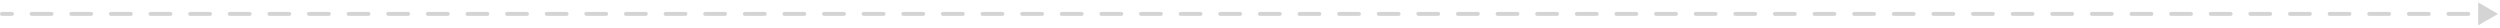 <svg width="630" height="7" viewBox="0 0 630 7" fill="none" xmlns="http://www.w3.org/2000/svg">
<path opacity="0.238" d="M0.5 3C0.224 3 0 3.224 0 3.5C0 3.776 0.224 4 0.5 4V3ZM629.5 3.5L624.5 0.613V6.387L629.5 3.5ZM2.996 4C3.272 4 3.496 3.776 3.496 3.5C3.496 3.224 3.272 3 2.996 3V4ZM7.988 3C7.712 3 7.488 3.224 7.488 3.5C7.488 3.776 7.712 4 7.988 4V3ZM12.98 4C13.256 4 13.48 3.776 13.48 3.5C13.48 3.224 13.256 3 12.98 3V4ZM17.972 3C17.696 3 17.472 3.224 17.472 3.5C17.472 3.776 17.696 4 17.972 4V3ZM22.964 4C23.24 4 23.464 3.776 23.464 3.5C23.464 3.224 23.24 3 22.964 3V4ZM27.956 3C27.68 3 27.456 3.224 27.456 3.5C27.456 3.776 27.68 4 27.956 4V3ZM32.948 4C33.225 4 33.448 3.776 33.448 3.5C33.448 3.224 33.225 3 32.948 3V4ZM37.941 3C37.664 3 37.441 3.224 37.441 3.5C37.441 3.776 37.664 4 37.941 4V3ZM42.932 4C43.209 4 43.432 3.776 43.432 3.5C43.432 3.224 43.209 3 42.932 3V4ZM47.925 3C47.648 3 47.425 3.224 47.425 3.5C47.425 3.776 47.648 4 47.925 4V3ZM52.917 4C53.193 4 53.417 3.776 53.417 3.5C53.417 3.224 53.193 3 52.917 3V4ZM57.909 3C57.633 3 57.409 3.224 57.409 3.5C57.409 3.776 57.633 4 57.909 4V3ZM62.901 4C63.177 4 63.401 3.776 63.401 3.5C63.401 3.224 63.177 3 62.901 3V4ZM67.893 3C67.617 3 67.393 3.224 67.393 3.5C67.393 3.776 67.617 4 67.893 4V3ZM72.885 4C73.161 4 73.385 3.776 73.385 3.5C73.385 3.224 73.161 3 72.885 3V4ZM77.877 3C77.601 3 77.377 3.224 77.377 3.5C77.377 3.776 77.601 4 77.877 4V3ZM82.869 4C83.145 4 83.369 3.776 83.369 3.5C83.369 3.224 83.145 3 82.869 3V4ZM87.861 3C87.585 3 87.361 3.224 87.361 3.5C87.361 3.776 87.585 4 87.861 4V3ZM92.853 4C93.129 4 93.353 3.776 93.353 3.5C93.353 3.224 93.129 3 92.853 3V4ZM97.845 3C97.569 3 97.345 3.224 97.345 3.5C97.345 3.776 97.569 4 97.845 4V3ZM102.837 4C103.113 4 103.337 3.776 103.337 3.5C103.337 3.224 103.113 3 102.837 3V4ZM107.829 3C107.553 3 107.329 3.224 107.329 3.5C107.329 3.776 107.553 4 107.829 4V3ZM112.821 4C113.098 4 113.321 3.776 113.321 3.5C113.321 3.224 113.098 3 112.821 3V4ZM117.814 3C117.537 3 117.314 3.224 117.314 3.5C117.314 3.776 117.537 4 117.814 4V3ZM122.806 4C123.082 4 123.306 3.776 123.306 3.5C123.306 3.224 123.082 3 122.806 3V4ZM127.798 3C127.522 3 127.298 3.224 127.298 3.5C127.298 3.776 127.522 4 127.798 4V3ZM132.79 4C133.066 4 133.29 3.776 133.29 3.5C133.29 3.224 133.066 3 132.79 3V4ZM137.782 3C137.506 3 137.282 3.224 137.282 3.5C137.282 3.776 137.506 4 137.782 4V3ZM142.774 4C143.05 4 143.274 3.776 143.274 3.5C143.274 3.224 143.05 3 142.774 3V4ZM147.766 3C147.49 3 147.266 3.224 147.266 3.5C147.266 3.776 147.49 4 147.766 4V3ZM152.758 4C153.034 4 153.258 3.776 153.258 3.5C153.258 3.224 153.034 3 152.758 3V4ZM157.75 3C157.474 3 157.25 3.224 157.25 3.5C157.25 3.776 157.474 4 157.75 4V3ZM162.742 4C163.018 4 163.242 3.776 163.242 3.5C163.242 3.224 163.018 3 162.742 3V4ZM167.734 3C167.458 3 167.234 3.224 167.234 3.5C167.234 3.776 167.458 4 167.734 4V3ZM172.726 4C173.002 4 173.226 3.776 173.226 3.5C173.226 3.224 173.002 3 172.726 3V4ZM177.718 3C177.442 3 177.218 3.224 177.218 3.5C177.218 3.776 177.442 4 177.718 4V3ZM182.71 4C182.987 4 183.21 3.776 183.21 3.5C183.21 3.224 182.987 3 182.71 3V4ZM187.702 3C187.426 3 187.202 3.224 187.202 3.5C187.202 3.776 187.426 4 187.702 4V3ZM192.695 4C192.971 4 193.195 3.776 193.195 3.5C193.195 3.224 192.971 3 192.695 3V4ZM197.687 3C197.41 3 197.187 3.224 197.187 3.5C197.187 3.776 197.41 4 197.687 4V3ZM202.679 4C202.955 4 203.179 3.776 203.179 3.5C203.179 3.224 202.955 3 202.679 3V4ZM207.671 3C207.395 3 207.171 3.224 207.171 3.5C207.171 3.776 207.395 4 207.671 4V3ZM212.663 4C212.939 4 213.163 3.776 213.163 3.5C213.163 3.224 212.939 3 212.663 3V4ZM217.655 3C217.379 3 217.155 3.224 217.155 3.5C217.155 3.776 217.379 4 217.655 4V3ZM222.647 4C222.923 4 223.147 3.776 223.147 3.5C223.147 3.224 222.923 3 222.647 3V4ZM227.639 3C227.363 3 227.139 3.224 227.139 3.5C227.139 3.776 227.363 4 227.639 4V3ZM232.631 4C232.907 4 233.131 3.776 233.131 3.5C233.131 3.224 232.907 3 232.631 3V4ZM237.623 3C237.347 3 237.123 3.224 237.123 3.5C237.123 3.776 237.347 4 237.623 4V3ZM242.615 4C242.891 4 243.115 3.776 243.115 3.5C243.115 3.224 242.891 3 242.615 3V4ZM247.607 3C247.331 3 247.107 3.224 247.107 3.5C247.107 3.776 247.331 4 247.607 4V3ZM252.599 4C252.875 4 253.099 3.776 253.099 3.5C253.099 3.224 252.875 3 252.599 3V4ZM257.591 3C257.315 3 257.091 3.224 257.091 3.5C257.091 3.776 257.315 4 257.591 4V3ZM262.583 4C262.86 4 263.083 3.776 263.083 3.5C263.083 3.224 262.86 3 262.583 3V4ZM267.575 3C267.299 3 267.075 3.224 267.075 3.5C267.075 3.776 267.299 4 267.575 4V3ZM272.568 4C272.844 4 273.068 3.776 273.068 3.5C273.068 3.224 272.844 3 272.568 3V4ZM277.56 3C277.283 3 277.06 3.224 277.06 3.5C277.06 3.776 277.283 4 277.56 4V3ZM282.552 4C282.828 4 283.052 3.776 283.052 3.5C283.052 3.224 282.828 3 282.552 3V4ZM287.544 3C287.268 3 287.044 3.224 287.044 3.5C287.044 3.776 287.268 4 287.544 4V3ZM292.536 4C292.812 4 293.036 3.776 293.036 3.5C293.036 3.224 292.812 3 292.536 3V4ZM297.528 3C297.252 3 297.028 3.224 297.028 3.5C297.028 3.776 297.252 4 297.528 4V3ZM302.52 4C302.796 4 303.02 3.776 303.02 3.5C303.02 3.224 302.796 3 302.52 3V4ZM307.512 3C307.236 3 307.012 3.224 307.012 3.5C307.012 3.776 307.236 4 307.512 4V3ZM312.504 4C312.78 4 313.004 3.776 313.004 3.5C313.004 3.224 312.78 3 312.504 3V4ZM317.496 3C317.22 3 316.996 3.224 316.996 3.5C316.996 3.776 317.22 4 317.496 4V3ZM322.488 4C322.764 4 322.988 3.776 322.988 3.5C322.988 3.224 322.764 3 322.488 3V4ZM327.48 3C327.204 3 326.98 3.224 326.98 3.5C326.98 3.776 327.204 4 327.48 4V3ZM332.472 4C332.748 4 332.972 3.776 332.972 3.5C332.972 3.224 332.748 3 332.472 3V4ZM337.464 3C337.188 3 336.964 3.224 336.964 3.5C336.964 3.776 337.188 4 337.464 4V3ZM342.456 4C342.733 4 342.956 3.776 342.956 3.5C342.956 3.224 342.733 3 342.456 3V4ZM347.449 3C347.172 3 346.949 3.224 346.949 3.5C346.949 3.776 347.172 4 347.449 4V3ZM352.441 4C352.717 4 352.941 3.776 352.941 3.5C352.941 3.224 352.717 3 352.441 3V4ZM357.433 3C357.156 3 356.933 3.224 356.933 3.5C356.933 3.776 357.156 4 357.433 4V3ZM362.425 4C362.701 4 362.925 3.776 362.925 3.5C362.925 3.224 362.701 3 362.425 3V4ZM367.417 3C367.141 3 366.917 3.224 366.917 3.5C366.917 3.776 367.141 4 367.417 4V3ZM372.409 4C372.685 4 372.909 3.776 372.909 3.5C372.909 3.224 372.685 3 372.409 3V4ZM377.401 3C377.125 3 376.901 3.224 376.901 3.5C376.901 3.776 377.125 4 377.401 4V3ZM382.393 4C382.669 4 382.893 3.776 382.893 3.5C382.893 3.224 382.669 3 382.393 3V4ZM387.385 3C387.109 3 386.885 3.224 386.885 3.5C386.885 3.776 387.109 4 387.385 4V3ZM392.377 4C392.653 4 392.877 3.776 392.877 3.5C392.877 3.224 392.653 3 392.377 3V4ZM397.369 3C397.093 3 396.869 3.224 396.869 3.5C396.869 3.776 397.093 4 397.369 4V3ZM402.361 4C402.637 4 402.861 3.776 402.861 3.5C402.861 3.224 402.637 3 402.361 3V4ZM407.353 3C407.077 3 406.853 3.224 406.853 3.5C406.853 3.776 407.077 4 407.353 4V3ZM412.345 4C412.621 4 412.845 3.776 412.845 3.5C412.845 3.224 412.621 3 412.345 3V4ZM417.337 3C417.061 3 416.837 3.224 416.837 3.5C416.837 3.776 417.061 4 417.337 4V3ZM422.329 4C422.606 4 422.829 3.776 422.829 3.5C422.829 3.224 422.606 3 422.329 3V4ZM427.322 3C427.045 3 426.822 3.224 426.822 3.5C426.822 3.776 427.045 4 427.322 4V3ZM432.314 4C432.59 4 432.814 3.776 432.814 3.5C432.814 3.224 432.59 3 432.314 3V4ZM437.306 3C437.03 3 436.806 3.224 436.806 3.5C436.806 3.776 437.03 4 437.306 4V3ZM442.298 4C442.574 4 442.798 3.776 442.798 3.5C442.798 3.224 442.574 3 442.298 3V4ZM447.29 3C447.014 3 446.79 3.224 446.79 3.5C446.79 3.776 447.014 4 447.29 4V3ZM452.282 4C452.558 4 452.782 3.776 452.782 3.5C452.782 3.224 452.558 3 452.282 3V4ZM457.274 3C456.998 3 456.774 3.224 456.774 3.5C456.774 3.776 456.998 4 457.274 4V3ZM462.266 4C462.542 4 462.766 3.776 462.766 3.5C462.766 3.224 462.542 3 462.266 3V4ZM467.258 3C466.982 3 466.758 3.224 466.758 3.5C466.758 3.776 466.982 4 467.258 4V3ZM472.25 4C472.526 4 472.75 3.776 472.75 3.5C472.75 3.224 472.526 3 472.25 3V4ZM477.242 3C476.966 3 476.742 3.224 476.742 3.5C476.742 3.776 476.966 4 477.242 4V3ZM482.234 4C482.51 4 482.734 3.776 482.734 3.5C482.734 3.224 482.51 3 482.234 3V4ZM487.226 3C486.95 3 486.726 3.224 486.726 3.5C486.726 3.776 486.95 4 487.226 4V3ZM492.218 4C492.495 4 492.718 3.776 492.718 3.5C492.718 3.224 492.495 3 492.218 3V4ZM497.21 3C496.934 3 496.71 3.224 496.71 3.5C496.71 3.776 496.934 4 497.21 4V3ZM502.203 4C502.479 4 502.703 3.776 502.703 3.5C502.703 3.224 502.479 3 502.203 3V4ZM507.195 3C506.918 3 506.695 3.224 506.695 3.5C506.695 3.776 506.918 4 507.195 4V3ZM512.187 4C512.463 4 512.687 3.776 512.687 3.5C512.687 3.224 512.463 3 512.187 3V4ZM517.179 3C516.903 3 516.679 3.224 516.679 3.5C516.679 3.776 516.903 4 517.179 4V3ZM522.171 4C522.447 4 522.671 3.776 522.671 3.5C522.671 3.224 522.447 3 522.171 3V4ZM527.163 3C526.887 3 526.663 3.224 526.663 3.5C526.663 3.776 526.887 4 527.163 4V3ZM532.155 4C532.431 4 532.655 3.776 532.655 3.5C532.655 3.224 532.431 3 532.155 3V4ZM537.147 3C536.871 3 536.647 3.224 536.647 3.5C536.647 3.776 536.871 4 537.147 4V3ZM542.139 4C542.415 4 542.639 3.776 542.639 3.5C542.639 3.224 542.415 3 542.139 3V4ZM547.131 3C546.855 3 546.631 3.224 546.631 3.5C546.631 3.776 546.855 4 547.131 4V3ZM552.123 4C552.399 4 552.623 3.776 552.623 3.5C552.623 3.224 552.399 3 552.123 3V4ZM557.115 3C556.839 3 556.615 3.224 556.615 3.5C556.615 3.776 556.839 4 557.115 4V3ZM562.107 4C562.383 4 562.607 3.776 562.607 3.5C562.607 3.224 562.383 3 562.107 3V4ZM567.099 3C566.823 3 566.599 3.224 566.599 3.5C566.599 3.776 566.823 4 567.099 4V3ZM572.091 4C572.368 4 572.591 3.776 572.591 3.5C572.591 3.224 572.368 3 572.091 3V4ZM577.083 3C576.807 3 576.583 3.224 576.583 3.5C576.583 3.776 576.807 4 577.083 4V3ZM582.076 4C582.352 4 582.576 3.776 582.576 3.5C582.576 3.224 582.352 3 582.076 3V4ZM587.068 3C586.792 3 586.568 3.224 586.568 3.5C586.568 3.776 586.792 4 587.068 4V3ZM592.06 4C592.336 4 592.56 3.776 592.56 3.5C592.56 3.224 592.336 3 592.06 3V4ZM597.052 3C596.776 3 596.552 3.224 596.552 3.5C596.552 3.776 596.776 4 597.052 4V3ZM602.044 4C602.32 4 602.544 3.776 602.544 3.5C602.544 3.224 602.32 3 602.044 3V4ZM607.036 3C606.76 3 606.536 3.224 606.536 3.5C606.536 3.776 606.76 4 607.036 4V3ZM612.028 4C612.304 4 612.528 3.776 612.528 3.5C612.528 3.224 612.304 3 612.028 3V4ZM617.02 3C616.744 3 616.52 3.224 616.52 3.5C616.52 3.776 616.744 4 617.02 4V3ZM622.012 4C622.288 4 622.512 3.776 622.512 3.5C622.512 3.224 622.288 3 622.012 3V4ZM627.004 3C626.728 3 626.504 3.224 626.504 3.5C626.504 3.776 626.728 4 627.004 4V3ZM0.5 4H2.996V3H0.5V4ZM7.988 4H12.98V3H7.988V4ZM17.972 4H22.964V3H17.972V4ZM27.956 4H32.948V3H27.956V4ZM37.941 4H42.932V3H37.941V4ZM47.925 4H52.917V3H47.925V4ZM57.909 4H62.901V3H57.909V4ZM67.893 4H72.885V3H67.893V4ZM77.877 4H82.869V3H77.877V4ZM87.861 4H92.853V3H87.861V4ZM97.845 4H102.837V3H97.845V4ZM107.829 4H112.821V3H107.829V4ZM117.814 4H122.806V3H117.814V4ZM127.798 4H132.79V3H127.798V4ZM137.782 4H142.774V3H137.782V4ZM147.766 4H152.758V3H147.766V4ZM157.75 4H162.742V3H157.75V4ZM167.734 4H172.726V3H167.734V4ZM177.718 4H182.71V3H177.718V4ZM187.702 4H192.695V3H187.702V4ZM197.687 4H202.679V3H197.687V4ZM207.671 4H212.663V3H207.671V4ZM217.655 4H222.647V3H217.655V4ZM227.639 4H232.631V3H227.639V4ZM237.623 4H242.615V3H237.623V4ZM247.607 4H252.599V3H247.607V4ZM257.591 4H262.583V3H257.591V4ZM267.575 4H272.568V3H267.575V4ZM277.56 4H282.552V3H277.56V4ZM287.544 4H292.536V3H287.544V4ZM297.528 4H302.52V3H297.528V4ZM307.512 4H312.504V3H307.512V4ZM317.496 4H322.488V3H317.496V4ZM327.48 4H332.472V3H327.48V4ZM337.464 4H342.456V3H337.464V4ZM347.449 4H352.441V3H347.449V4ZM357.433 4H362.425V3H357.433V4ZM367.417 4H372.409V3H367.417V4ZM377.401 4H382.393V3H377.401V4ZM387.385 4H392.377V3H387.385V4ZM397.369 4H402.361V3H397.369V4ZM407.353 4H412.345V3H407.353V4ZM417.337 4H422.329V3H417.337V4ZM427.322 4H432.314V3H427.322V4ZM437.306 4H442.298V3H437.306V4ZM447.29 4H452.282V3H447.29V4ZM457.274 4H462.266V3H457.274V4ZM467.258 4H472.25V3H467.258V4ZM477.242 4H482.234V3H477.242V4ZM487.226 4H492.218V3H487.226V4ZM497.21 4H502.203V3H497.21V4ZM507.195 4H512.187V3H507.195V4ZM517.179 4H522.171V3H517.179V4ZM527.163 4H532.155V3H527.163V4ZM537.147 4H542.139V3H537.147V4ZM547.131 4H552.123V3H547.131V4ZM557.115 4H562.107V3H557.115V4ZM567.099 4H572.091V3H567.099V4ZM577.083 4H582.076V3H577.083V4ZM587.068 4H592.06V3H587.068V4ZM597.052 4H602.044V3H597.052V4ZM607.036 4H612.028V3H607.036V4ZM617.02 4H622.012V3H617.02V4Z" fill="#4A4A4A"/>
</svg>
